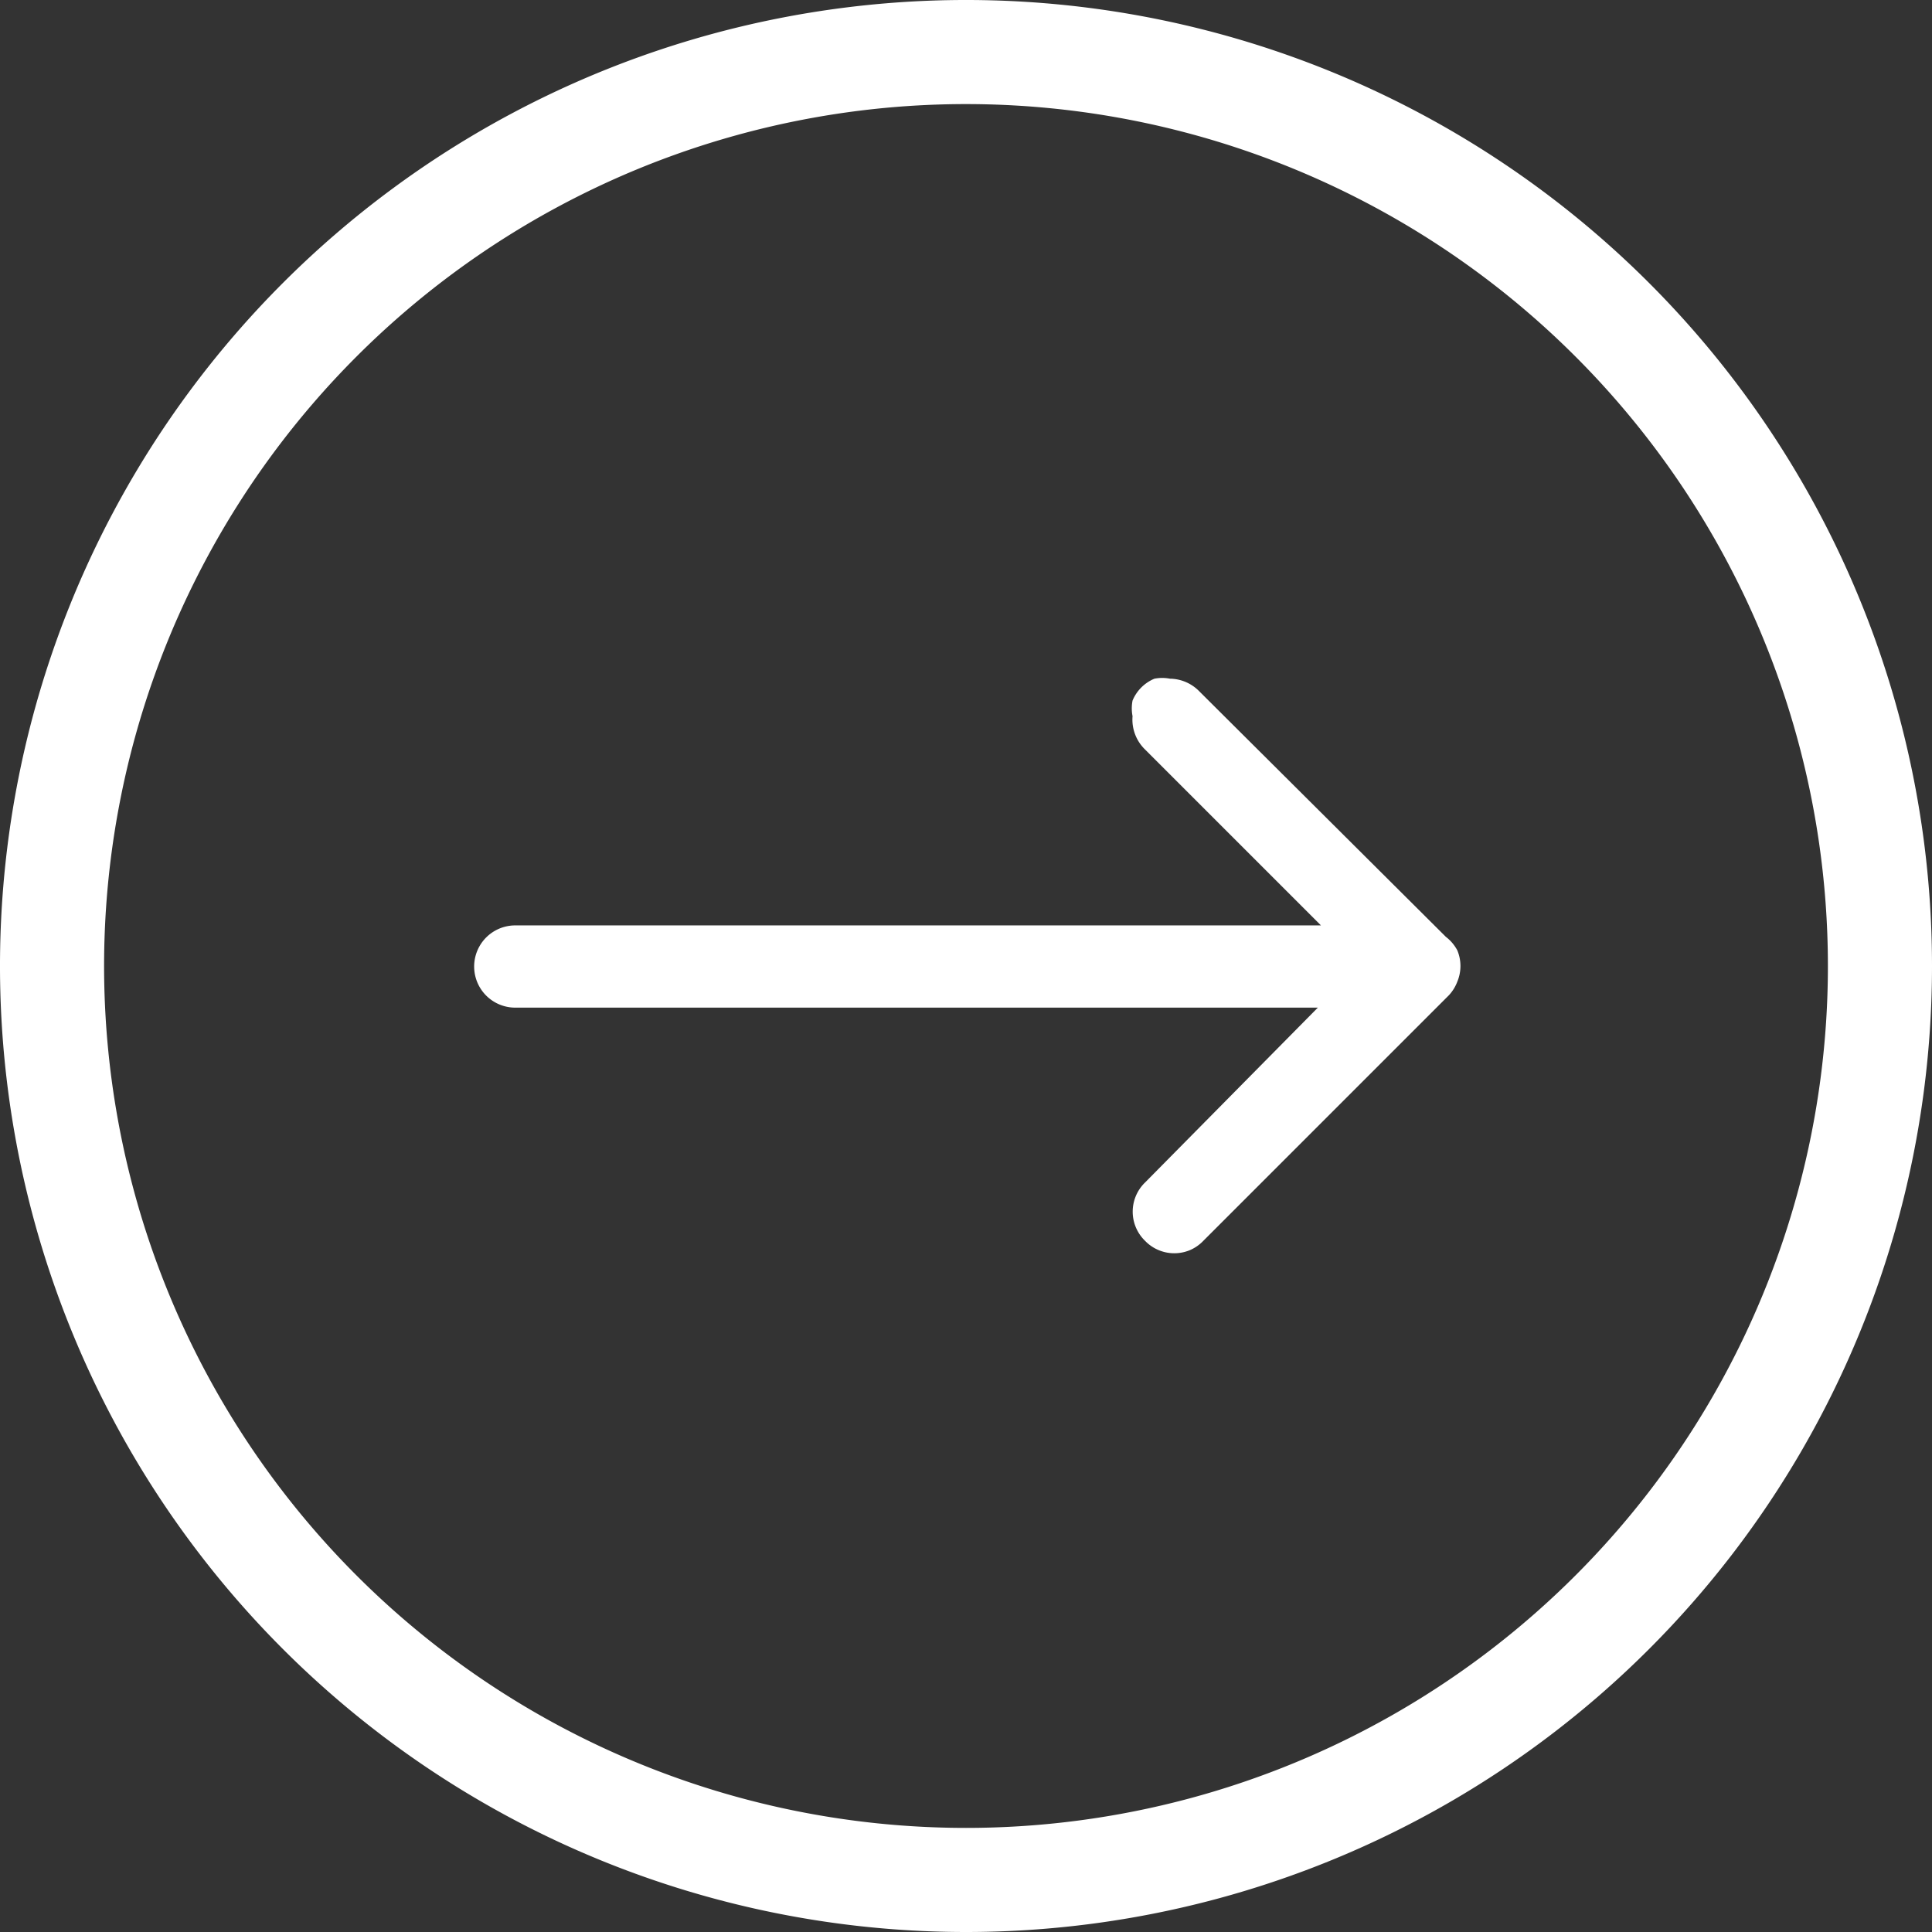 <svg xmlns="http://www.w3.org/2000/svg" viewBox="0 0 18.56 18.56"><rect x="0" y="0" width="18.56" height="18.56" fill="#333333" stroke="none"/><defs><style>.cls-1{fill:#fff;fill-rule:evenodd;}</style></defs><title>arrow</title><g id="Слой_2" data-name="Слой 2"><g id="Слой_1-2" data-name="Слой 1"><path class="cls-1" d="M18.56,9.28a9.28,9.28,0,1,0-9.28,9.28A9.28,9.28,0,0,0,18.56,9.28ZM9.28,17.56a8.28,8.28,0,1,1,8.28-8.28A8.28,8.28,0,0,1,9.28,17.56Z"/><path class="cls-1" d="M14,9.13A.4.4,0,0,0,13.89,9L11.52,6.64a.4.4,0,0,0-.28-.12.39.39,0,0,0-.15,0,.39.39,0,0,0-.21.21.39.39,0,0,0,0,.15A.4.4,0,0,0,11,7.2l1.69,1.69H4.95a.39.39,0,1,0,0,.79h7.71L11,11.36a.39.39,0,0,0,0,.56.39.39,0,0,0,.43.09.39.39,0,0,0,.13-.09l2.36-2.36A.4.4,0,0,0,14,9.43a.39.39,0,0,0,0-.3Z"/></g></g></svg>